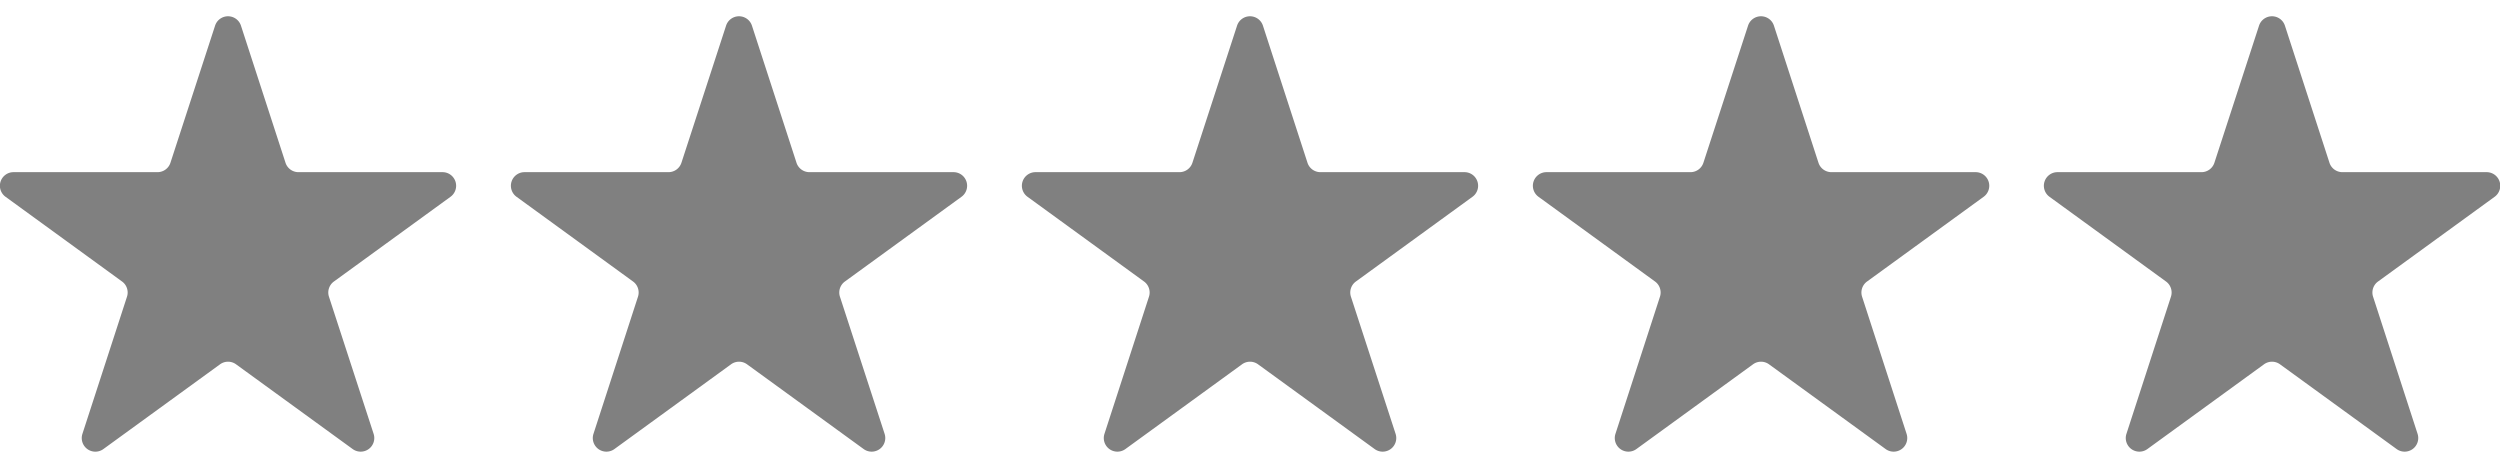 <svg xmlns="http://www.w3.org/2000/svg" viewBox="0 0 1365 247"><defs><style>.cls-1{fill:gray;}</style></defs><title>star_0</title><g id="Layer_2" data-name="Layer 2"><path class="cls-1" d="M131.56,14l24.33,74.87A7.43,7.43,0,0,0,163,94h78.73A7.43,7.43,0,0,1,246,107.43l-63.69,46.28a7.43,7.43,0,0,0-2.7,8.3L204,236.89a7.43,7.43,0,0,1-11.43,8.3l-63.69-46.28a7.43,7.43,0,0,0-8.73,0L56.44,245.19A7.43,7.43,0,0,1,45,236.89L69.34,162a7.43,7.43,0,0,0-2.7-8.3L3,107.43A7.43,7.43,0,0,1,7.32,94H86a7.43,7.43,0,0,0,7.06-5.13L117.44,14A7.43,7.43,0,0,1,131.56,14Z"/><path class="cls-1" d="M410.56,14l24.33,74.87A7.43,7.43,0,0,0,442,94h78.73A7.43,7.43,0,0,1,525,107.43l-63.69,46.28a7.43,7.43,0,0,0-2.7,8.3L483,236.89a7.43,7.43,0,0,1-11.43,8.3l-63.69-46.28a7.43,7.43,0,0,0-8.73,0l-63.69,46.28a7.43,7.43,0,0,1-11.43-8.3L348.34,162a7.43,7.43,0,0,0-2.7-8.3L282,107.43A7.43,7.43,0,0,1,286.32,94H365a7.43,7.43,0,0,0,7.06-5.13L396.44,14A7.43,7.43,0,0,1,410.56,14Z"/><path class="cls-1" d="M689.56,14l24.33,74.87A7.43,7.43,0,0,0,721,94h78.73A7.43,7.43,0,0,1,804,107.43l-63.69,46.28a7.43,7.43,0,0,0-2.7,8.3L762,236.89a7.43,7.43,0,0,1-11.43,8.3l-63.69-46.28a7.43,7.43,0,0,0-8.73,0l-63.69,46.28a7.43,7.43,0,0,1-11.43-8.3L627.34,162a7.43,7.43,0,0,0-2.7-8.3L561,107.43A7.43,7.43,0,0,1,565.32,94H644a7.43,7.43,0,0,0,7.06-5.13L675.44,14A7.43,7.43,0,0,1,689.56,14Z"/><path class="cls-1" d="M968.56,14l24.33,74.87A7.43,7.43,0,0,0,1000,94h78.73a7.43,7.43,0,0,1,4.36,13.43l-63.69,46.28a7.43,7.43,0,0,0-2.7,8.3L1041,236.89a7.43,7.43,0,0,1-11.43,8.3l-63.69-46.28a7.43,7.43,0,0,0-8.73,0l-63.69,46.28a7.43,7.43,0,0,1-11.43-8.3L906.34,162a7.43,7.43,0,0,0-2.7-8.3L840,107.43A7.43,7.43,0,0,1,844.32,94H923a7.43,7.43,0,0,0,7.06-5.13L954.44,14A7.43,7.43,0,0,1,968.56,14Z"/><path class="cls-1" d="M1247.56,14l24.33,74.87A7.43,7.43,0,0,0,1279,94h78.73a7.43,7.43,0,0,1,4.36,13.43l-63.69,46.28a7.43,7.43,0,0,0-2.7,8.3L1320,236.89a7.43,7.43,0,0,1-11.43,8.3l-63.69-46.28a7.43,7.43,0,0,0-8.73,0l-63.69,46.28a7.43,7.43,0,0,1-11.43-8.3L1185.34,162a7.43,7.43,0,0,0-2.7-8.3L1119,107.43A7.43,7.43,0,0,1,1123.32,94H1202a7.43,7.43,0,0,0,7.06-5.13L1233.44,14A7.43,7.43,0,0,1,1247.56,14Z"/></g></svg>